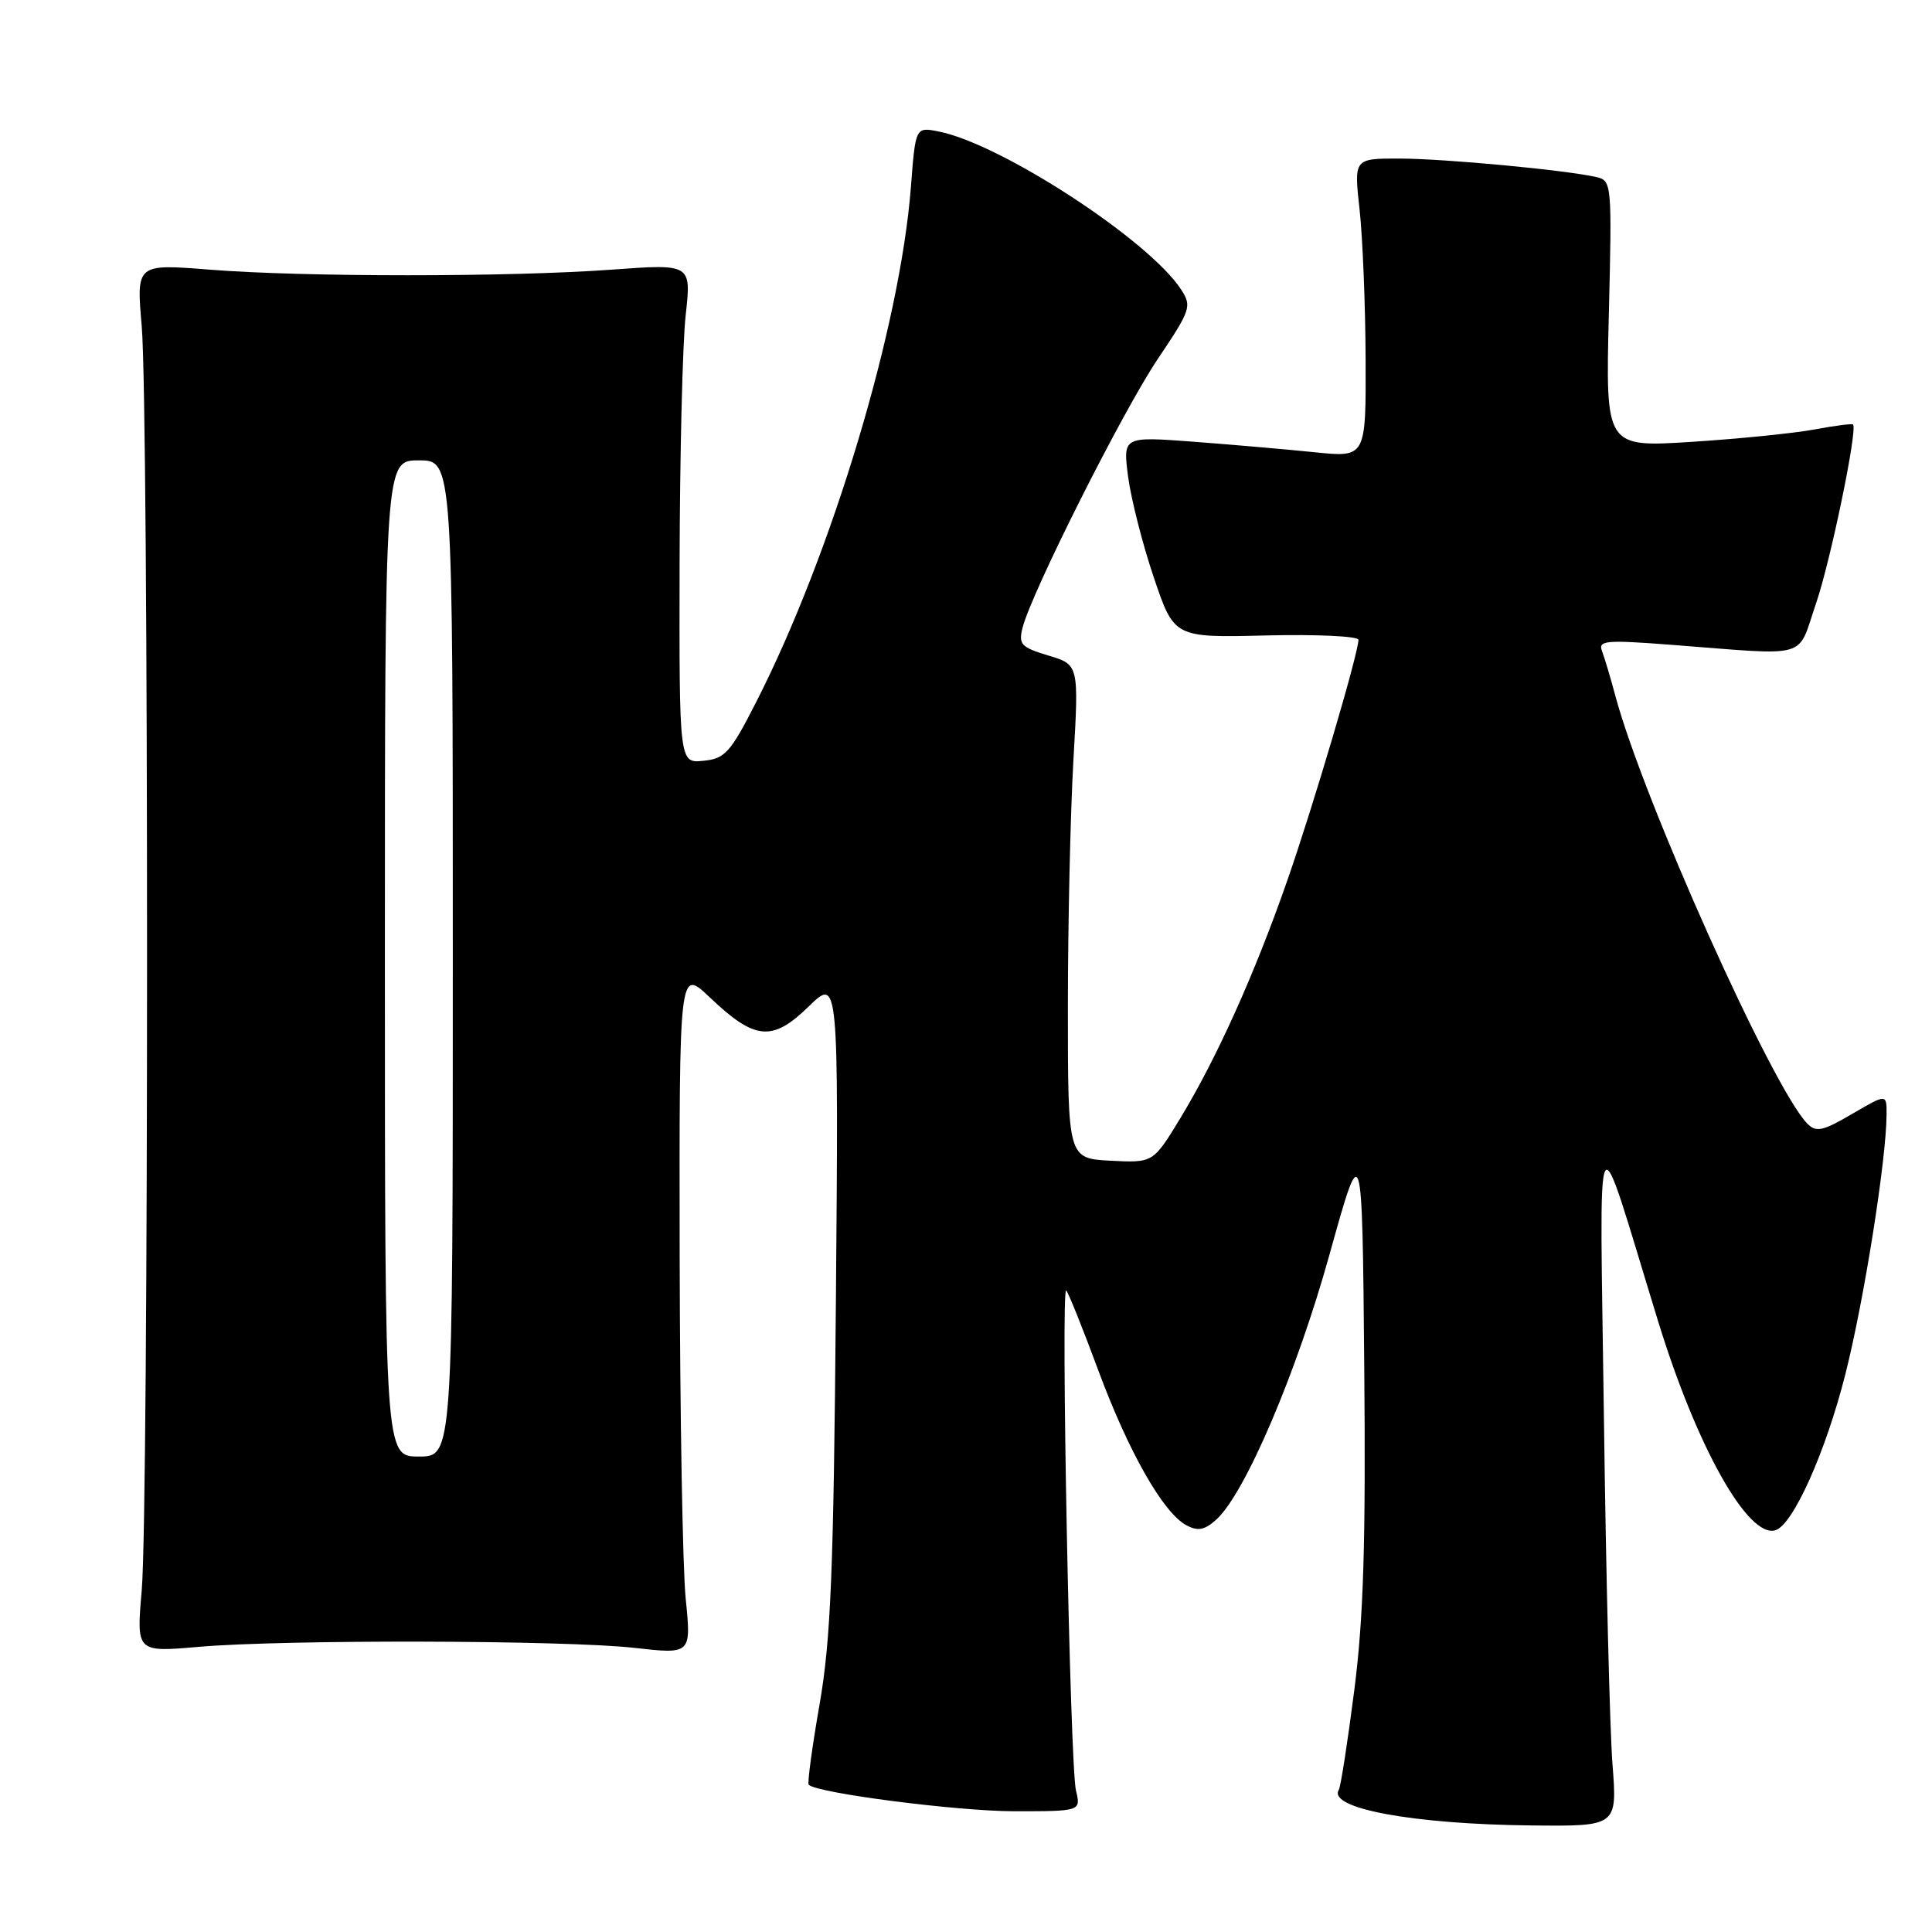<?xml version="1.0" encoding="UTF-8" standalone="no"?>
<!DOCTYPE svg PUBLIC "-//W3C//DTD SVG 1.1//EN" "http://www.w3.org/Graphics/SVG/1.1/DTD/svg11.dtd" >
<svg xmlns="http://www.w3.org/2000/svg" xmlns:xlink="http://www.w3.org/1999/xlink" version="1.1" viewBox="0 0 256 256">
 <g >
 <path fill="currentColor"
d=" M 213.66 233.75 C 213.31 229.21 212.80 208.62 212.53 188.00 C 211.97 145.63 211.13 147.17 219.68 174.98 C 224.82 191.74 231.66 203.91 235.27 202.76 C 237.60 202.02 241.93 192.35 244.52 182.09 C 246.99 172.34 249.94 153.76 249.98 147.71 C 250.00 144.92 250.00 144.92 245.42 147.60 C 241.53 149.88 240.65 150.07 239.48 148.89 C 234.88 144.20 217.74 106.01 214.04 92.19 C 213.41 89.82 212.61 87.16 212.28 86.28 C 211.73 84.86 212.73 84.77 221.58 85.45 C 240.06 86.87 238.07 87.44 240.62 80.00 C 242.55 74.38 246.15 56.98 245.54 56.25 C 245.42 56.11 243.11 56.40 240.41 56.91 C 237.71 57.41 230.38 58.15 224.12 58.55 C 212.74 59.27 212.74 59.27 213.18 41.61 C 213.60 24.42 213.56 23.93 211.56 23.47 C 207.50 22.53 191.38 21.02 185.45 21.01 C 179.40 21.00 179.40 21.00 180.15 27.75 C 180.56 31.46 180.92 40.38 180.95 47.56 C 181.00 60.62 181.00 60.62 174.25 59.93 C 170.54 59.55 163.29 58.92 158.14 58.53 C 148.79 57.83 148.79 57.83 149.48 63.17 C 149.87 66.10 151.39 72.10 152.88 76.50 C 155.58 84.50 155.58 84.50 167.79 84.20 C 174.51 84.04 180.00 84.30 180.00 84.78 C 180.00 86.56 174.01 106.83 170.58 116.65 C 166.27 129.02 161.22 140.22 156.41 148.15 C 152.80 154.09 152.80 154.09 147.15 153.80 C 141.50 153.50 141.50 153.50 141.50 133.50 C 141.50 122.50 141.83 107.78 142.23 100.78 C 142.96 88.07 142.96 88.07 138.91 86.86 C 135.31 85.78 134.94 85.38 135.49 83.19 C 136.65 78.57 148.75 54.51 153.39 47.60 C 157.81 41.02 157.95 40.58 156.48 38.33 C 152.20 31.80 132.69 19.08 124.41 17.43 C 121.31 16.81 121.31 16.81 120.70 24.78 C 119.27 43.27 110.26 73.28 100.21 93.00 C 96.78 99.74 96.07 100.53 93.19 100.81 C 90.00 101.13 90.00 101.13 90.05 74.81 C 90.08 60.34 90.44 45.45 90.86 41.73 C 91.61 34.96 91.61 34.96 81.05 35.73 C 67.51 36.72 40.26 36.72 27.78 35.73 C 18.06 34.96 18.06 34.96 18.78 43.23 C 19.72 53.98 19.72 199.99 18.78 210.72 C 18.07 218.93 18.07 218.93 26.28 218.22 C 37.60 217.23 74.86 217.32 84.05 218.35 C 91.60 219.20 91.60 219.20 90.86 211.85 C 90.45 207.81 90.10 187.36 90.06 166.40 C 90.00 128.31 90.00 128.31 94.03 132.14 C 100.03 137.85 102.32 138.07 107.14 133.38 C 111.12 129.50 111.12 129.50 110.76 172.50 C 110.46 208.20 110.09 217.25 108.60 225.82 C 107.61 231.49 106.96 236.29 107.16 236.49 C 108.27 237.60 126.81 239.99 134.37 240.00 C 143.23 240.00 143.23 240.00 142.57 237.25 C 141.78 233.95 140.54 170.28 141.28 171.00 C 141.57 171.28 143.46 176.00 145.50 181.50 C 149.52 192.36 154.12 200.46 157.21 202.11 C 158.73 202.92 159.62 202.75 161.17 201.35 C 164.98 197.90 171.81 181.90 176.17 166.22 C 180.50 150.65 180.50 150.65 180.77 181.08 C 180.98 204.40 180.68 214.41 179.45 223.96 C 178.57 230.82 177.65 236.76 177.40 237.16 C 175.88 239.62 187.26 241.72 202.90 241.88 C 214.30 242.00 214.30 242.00 213.66 233.75 Z  M 51.00 127.00 C 51.00 61.00 51.00 61.00 55.50 61.00 C 60.00 61.00 60.00 61.00 60.00 127.00 C 60.00 193.00 60.00 193.00 55.50 193.00 C 51.00 193.00 51.00 193.00 51.00 127.00 Z "/>
</g>
</svg>